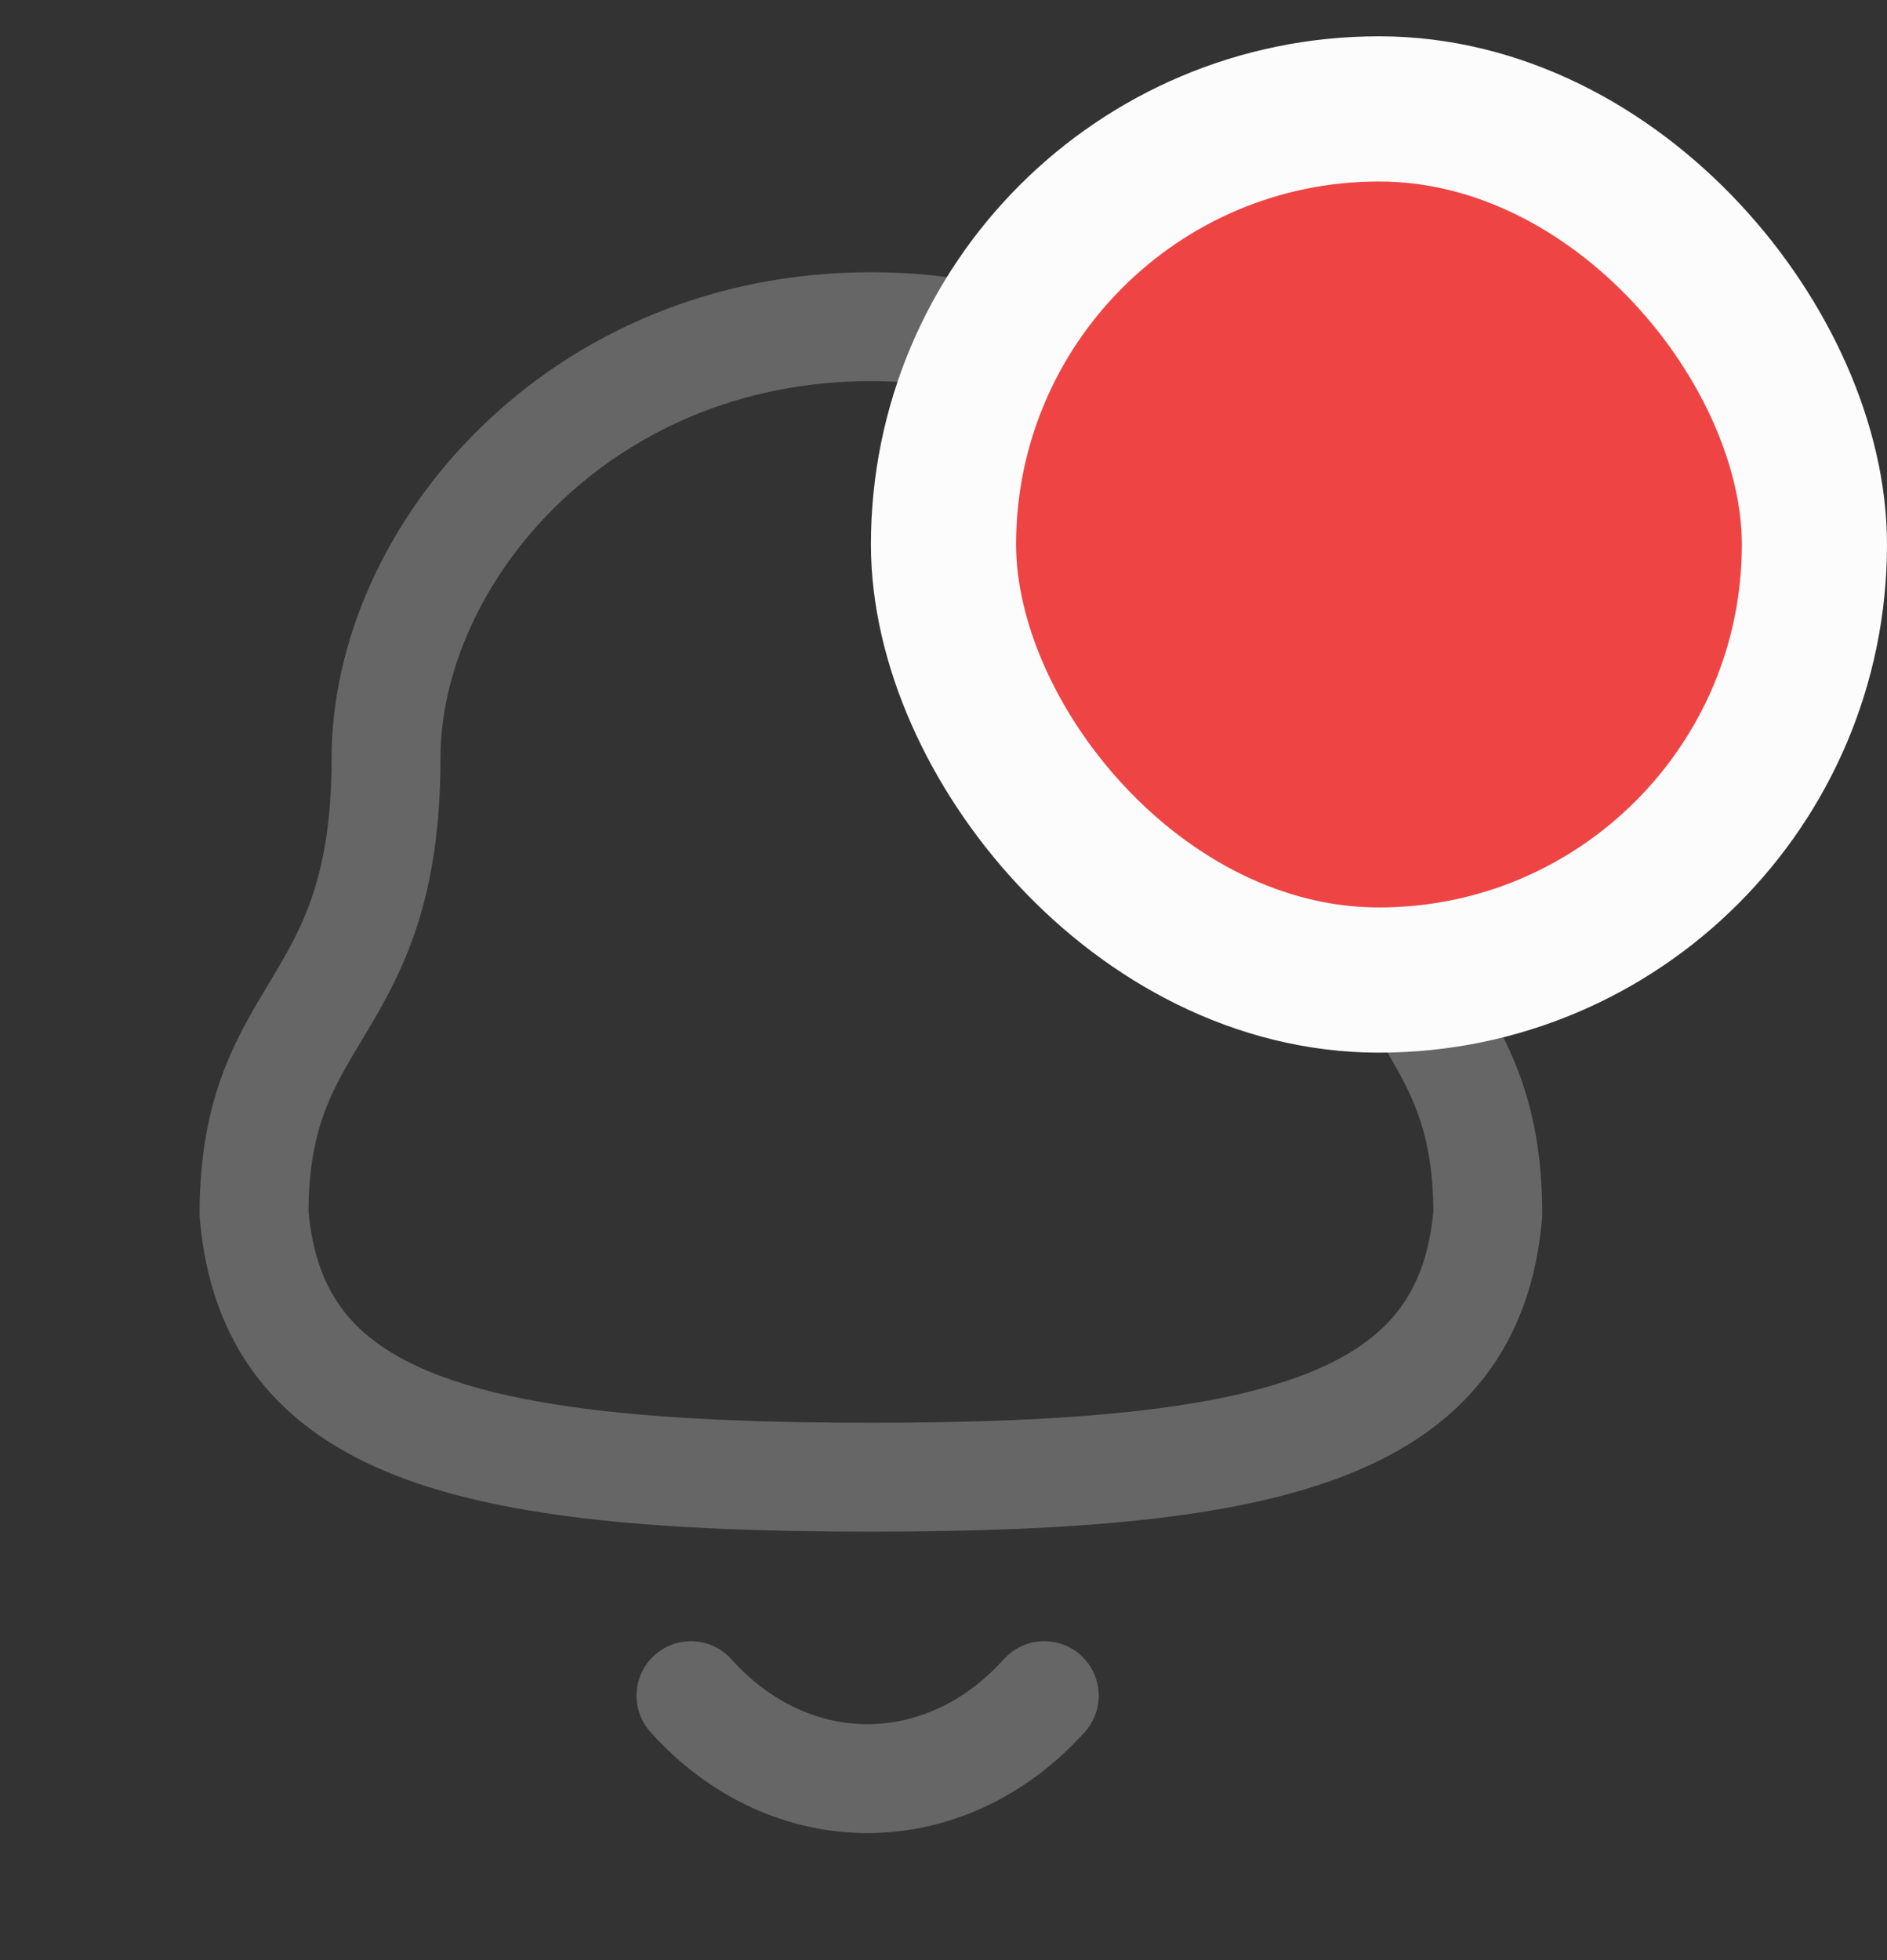 <svg width="26" height="27" viewBox="0 0 26 27" fill="none" xmlns="http://www.w3.org/2000/svg">
<rect x="0" y="0" width="26" height="27" fill="#333333" stroke="none"/>
<path fill-rule="evenodd" clip-rule="evenodd" d="M12 20.348C17.639 20.348 20.248 19.624 20.5 16.721C20.5 13.819 18.681 14.005 18.681 10.445C18.681 7.664 16.045 4.5 12 4.5C7.955 4.5 5.319 7.664 5.319 10.445C5.319 14.005 3.5 13.819 3.5 16.721C3.753 19.635 6.362 20.348 12 20.348Z" stroke="#666666" stroke-width="1.5" stroke-linecap="round" stroke-linejoin="round"/>
<path d="M14.389 23.357C13.025 24.872 10.897 24.89 9.52 23.357" stroke="#666666" stroke-width="1.5" stroke-linecap="round" stroke-linejoin="round"/>
<rect x="13" y="1.5" width="12" height="12" rx="6" fill="#EF4444"/>
<rect x="13" y="1.5" width="12" height="12" rx="6" stroke="#FCFCFC" stroke-width="2"/>
</svg>
